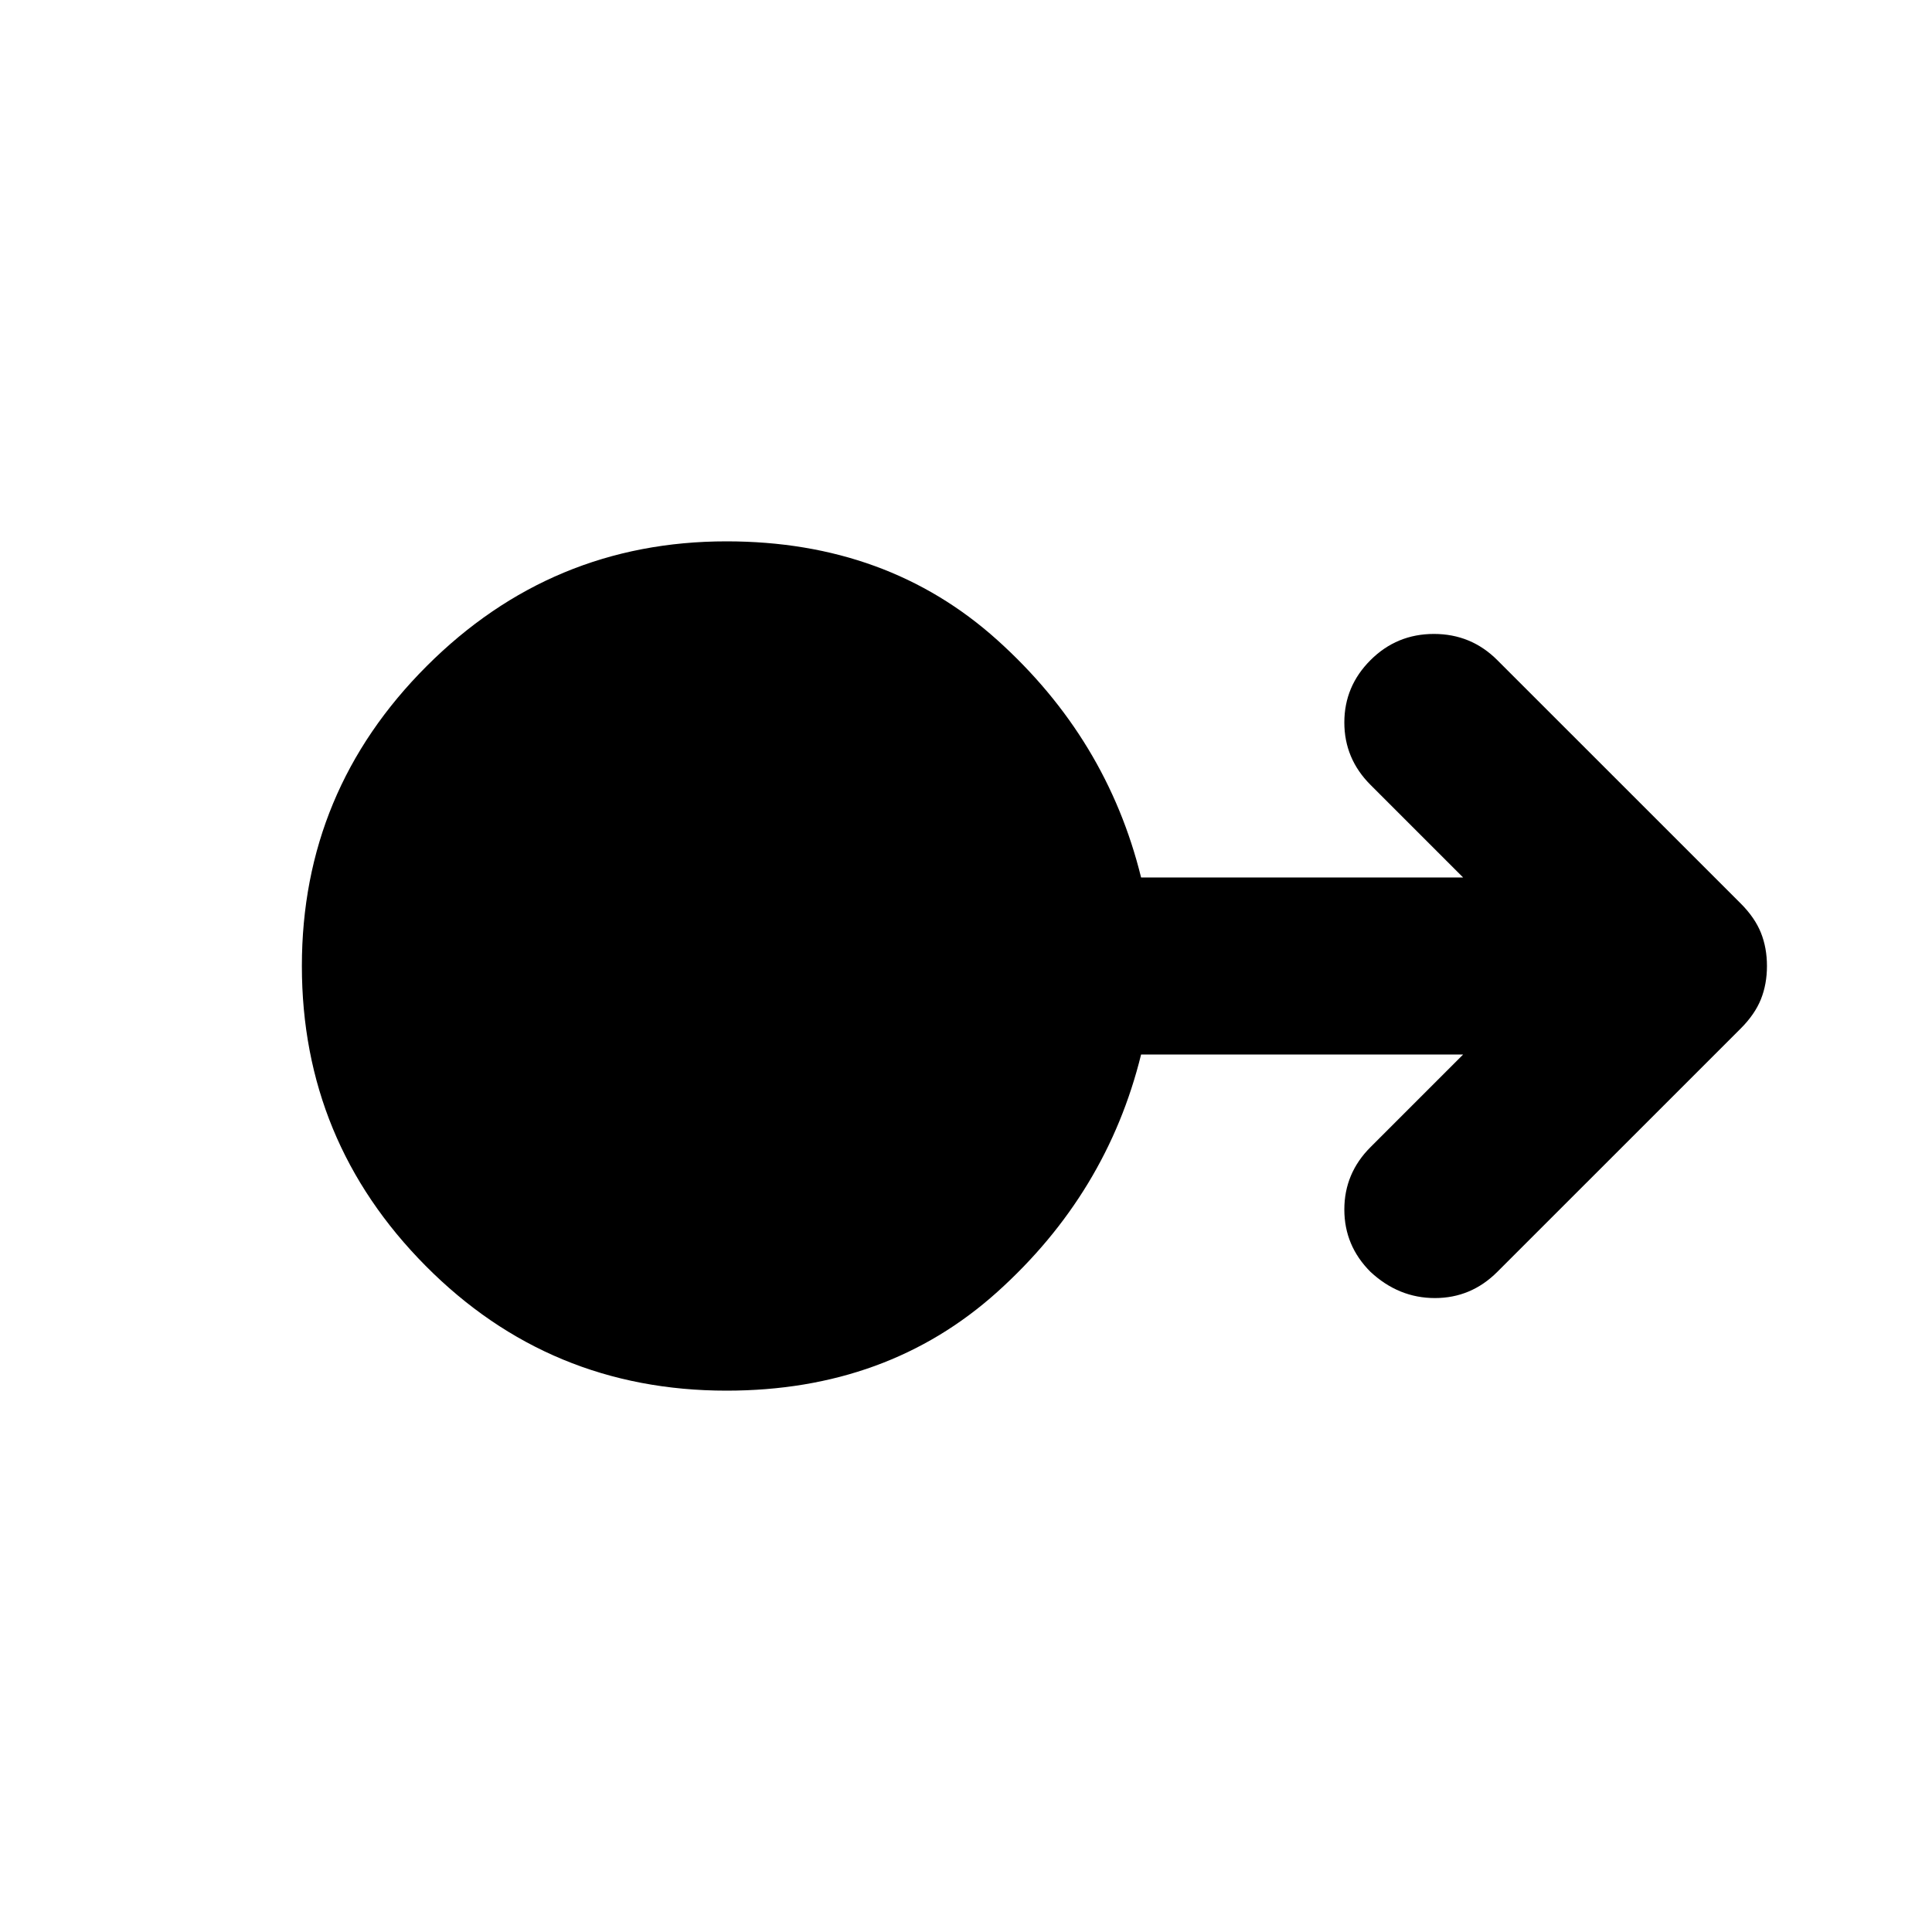 <svg xmlns="http://www.w3.org/2000/svg" height="40" width="40"><path d="M15.042 28.792q-3.667 0-6.23-2.584Q6.25 23.625 6.25 20t2.583-6.208q2.584-2.584 6.209-2.584 3.333 0 5.604 2.042t2.979 4.917h6.667l-1.917-1.917q-.542-.542-.542-1.292t.542-1.291q.542-.542 1.313-.542.77 0 1.312.542l5.042 5.041q.291.292.416.604.125.313.125.688 0 .375-.125.688-.125.312-.416.604L31 26.333q-.542.542-1.292.542t-1.333-.542q-.542-.541-.542-1.291 0-.75.542-1.292l1.917-1.917h-6.667q-.708 2.875-2.979 4.917t-5.604 2.042Z"/></svg>